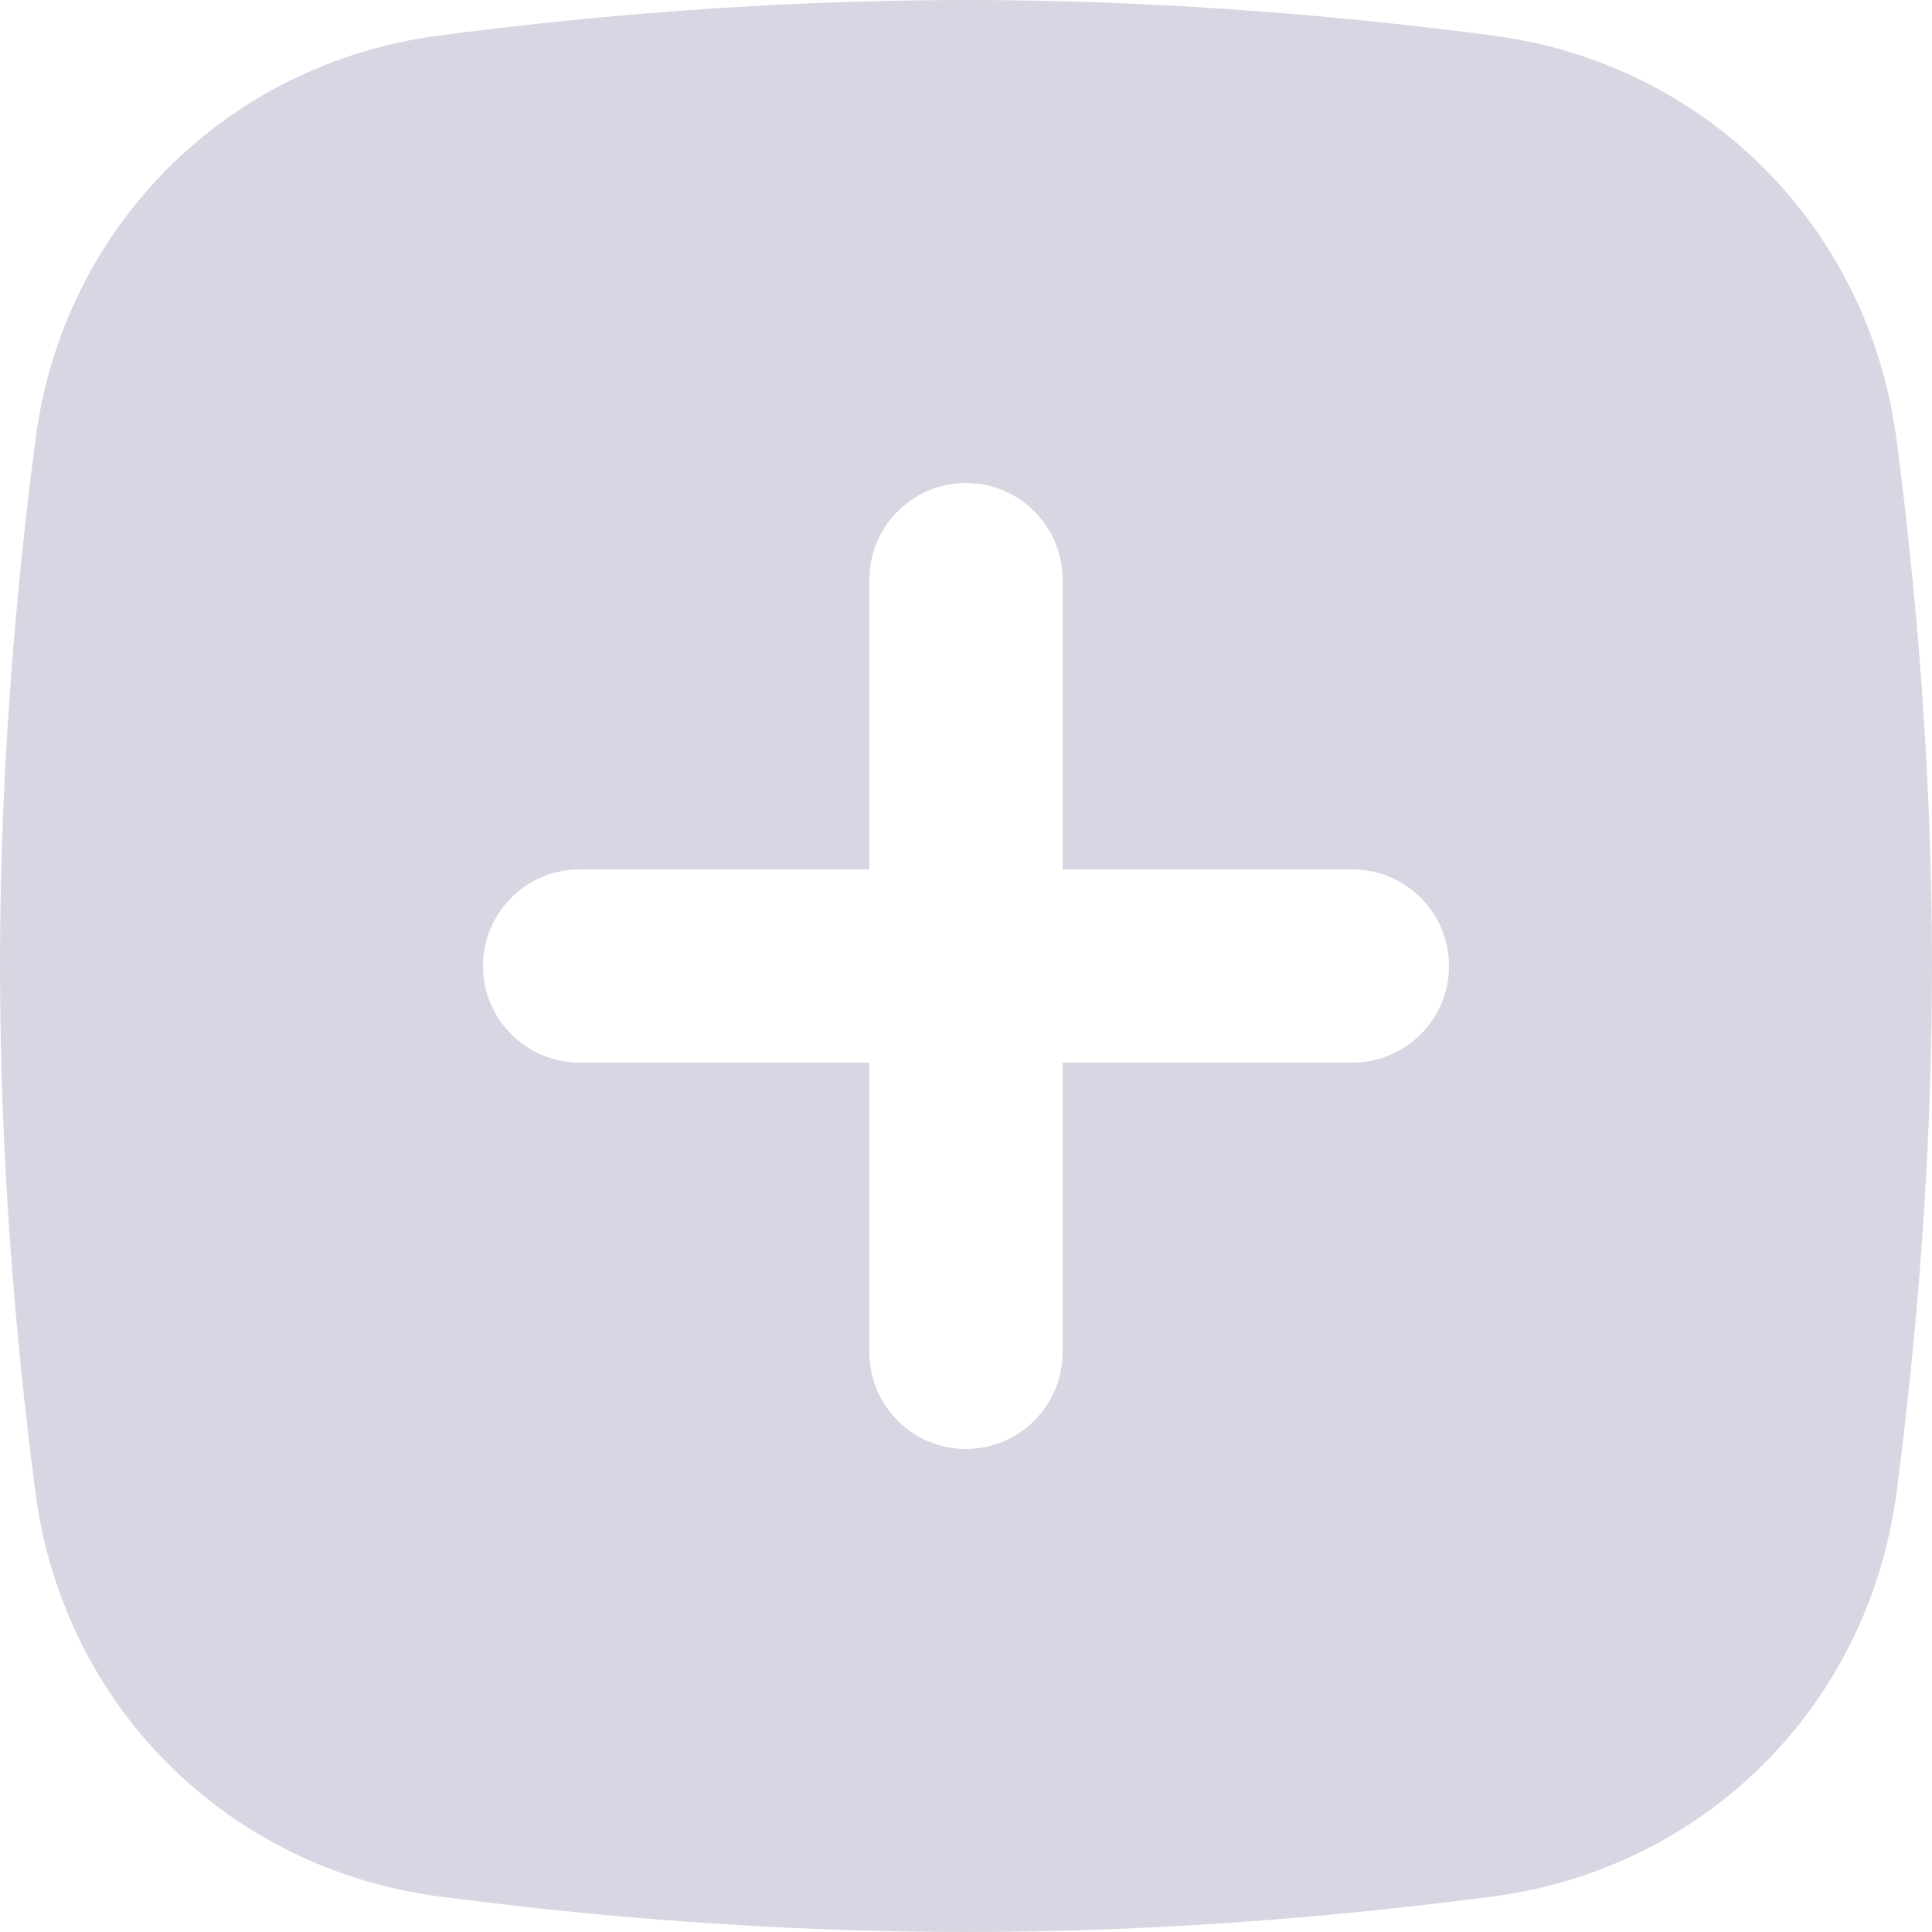 <svg width="12" height="12" viewBox="0 0 12 12" fill="none" xmlns="http://www.w3.org/2000/svg">
<path fill-rule="evenodd" clip-rule="evenodd" d="M2.725 0.221C1.407 0.395 0.395 1.407 0.221 2.725C0.102 3.631 0 4.765 0 6C0 7.235 0.102 8.369 0.221 9.275C0.395 10.593 1.407 11.604 2.725 11.779C3.631 11.898 4.765 12 6 12C7.235 12 8.369 11.898 9.275 11.779C10.593 11.604 11.604 10.593 11.779 9.275C11.898 8.369 12 7.235 12 6C12 4.765 11.898 3.631 11.779 2.725C11.604 1.407 10.593 0.395 9.275 0.221C8.369 0.102 7.235 0 6 0C4.765 0 3.631 0.102 2.725 0.221ZM6 3C5.669 3 5.4 3.269 5.4 3.6V5.4H3.6C3.269 5.4 3 5.669 3 6C3 6.331 3.269 6.6 3.6 6.6H5.4V8.4C5.4 8.731 5.669 9 6 9C6.331 9 6.6 8.731 6.6 8.4V6.6H8.4C8.731 6.6 9 6.331 9 6C9 5.669 8.731 5.4 8.4 5.4H6.6V3.6C6.6 3.269 6.331 3 6 3Z" fill="#DAD5E2"/>
</svg>
